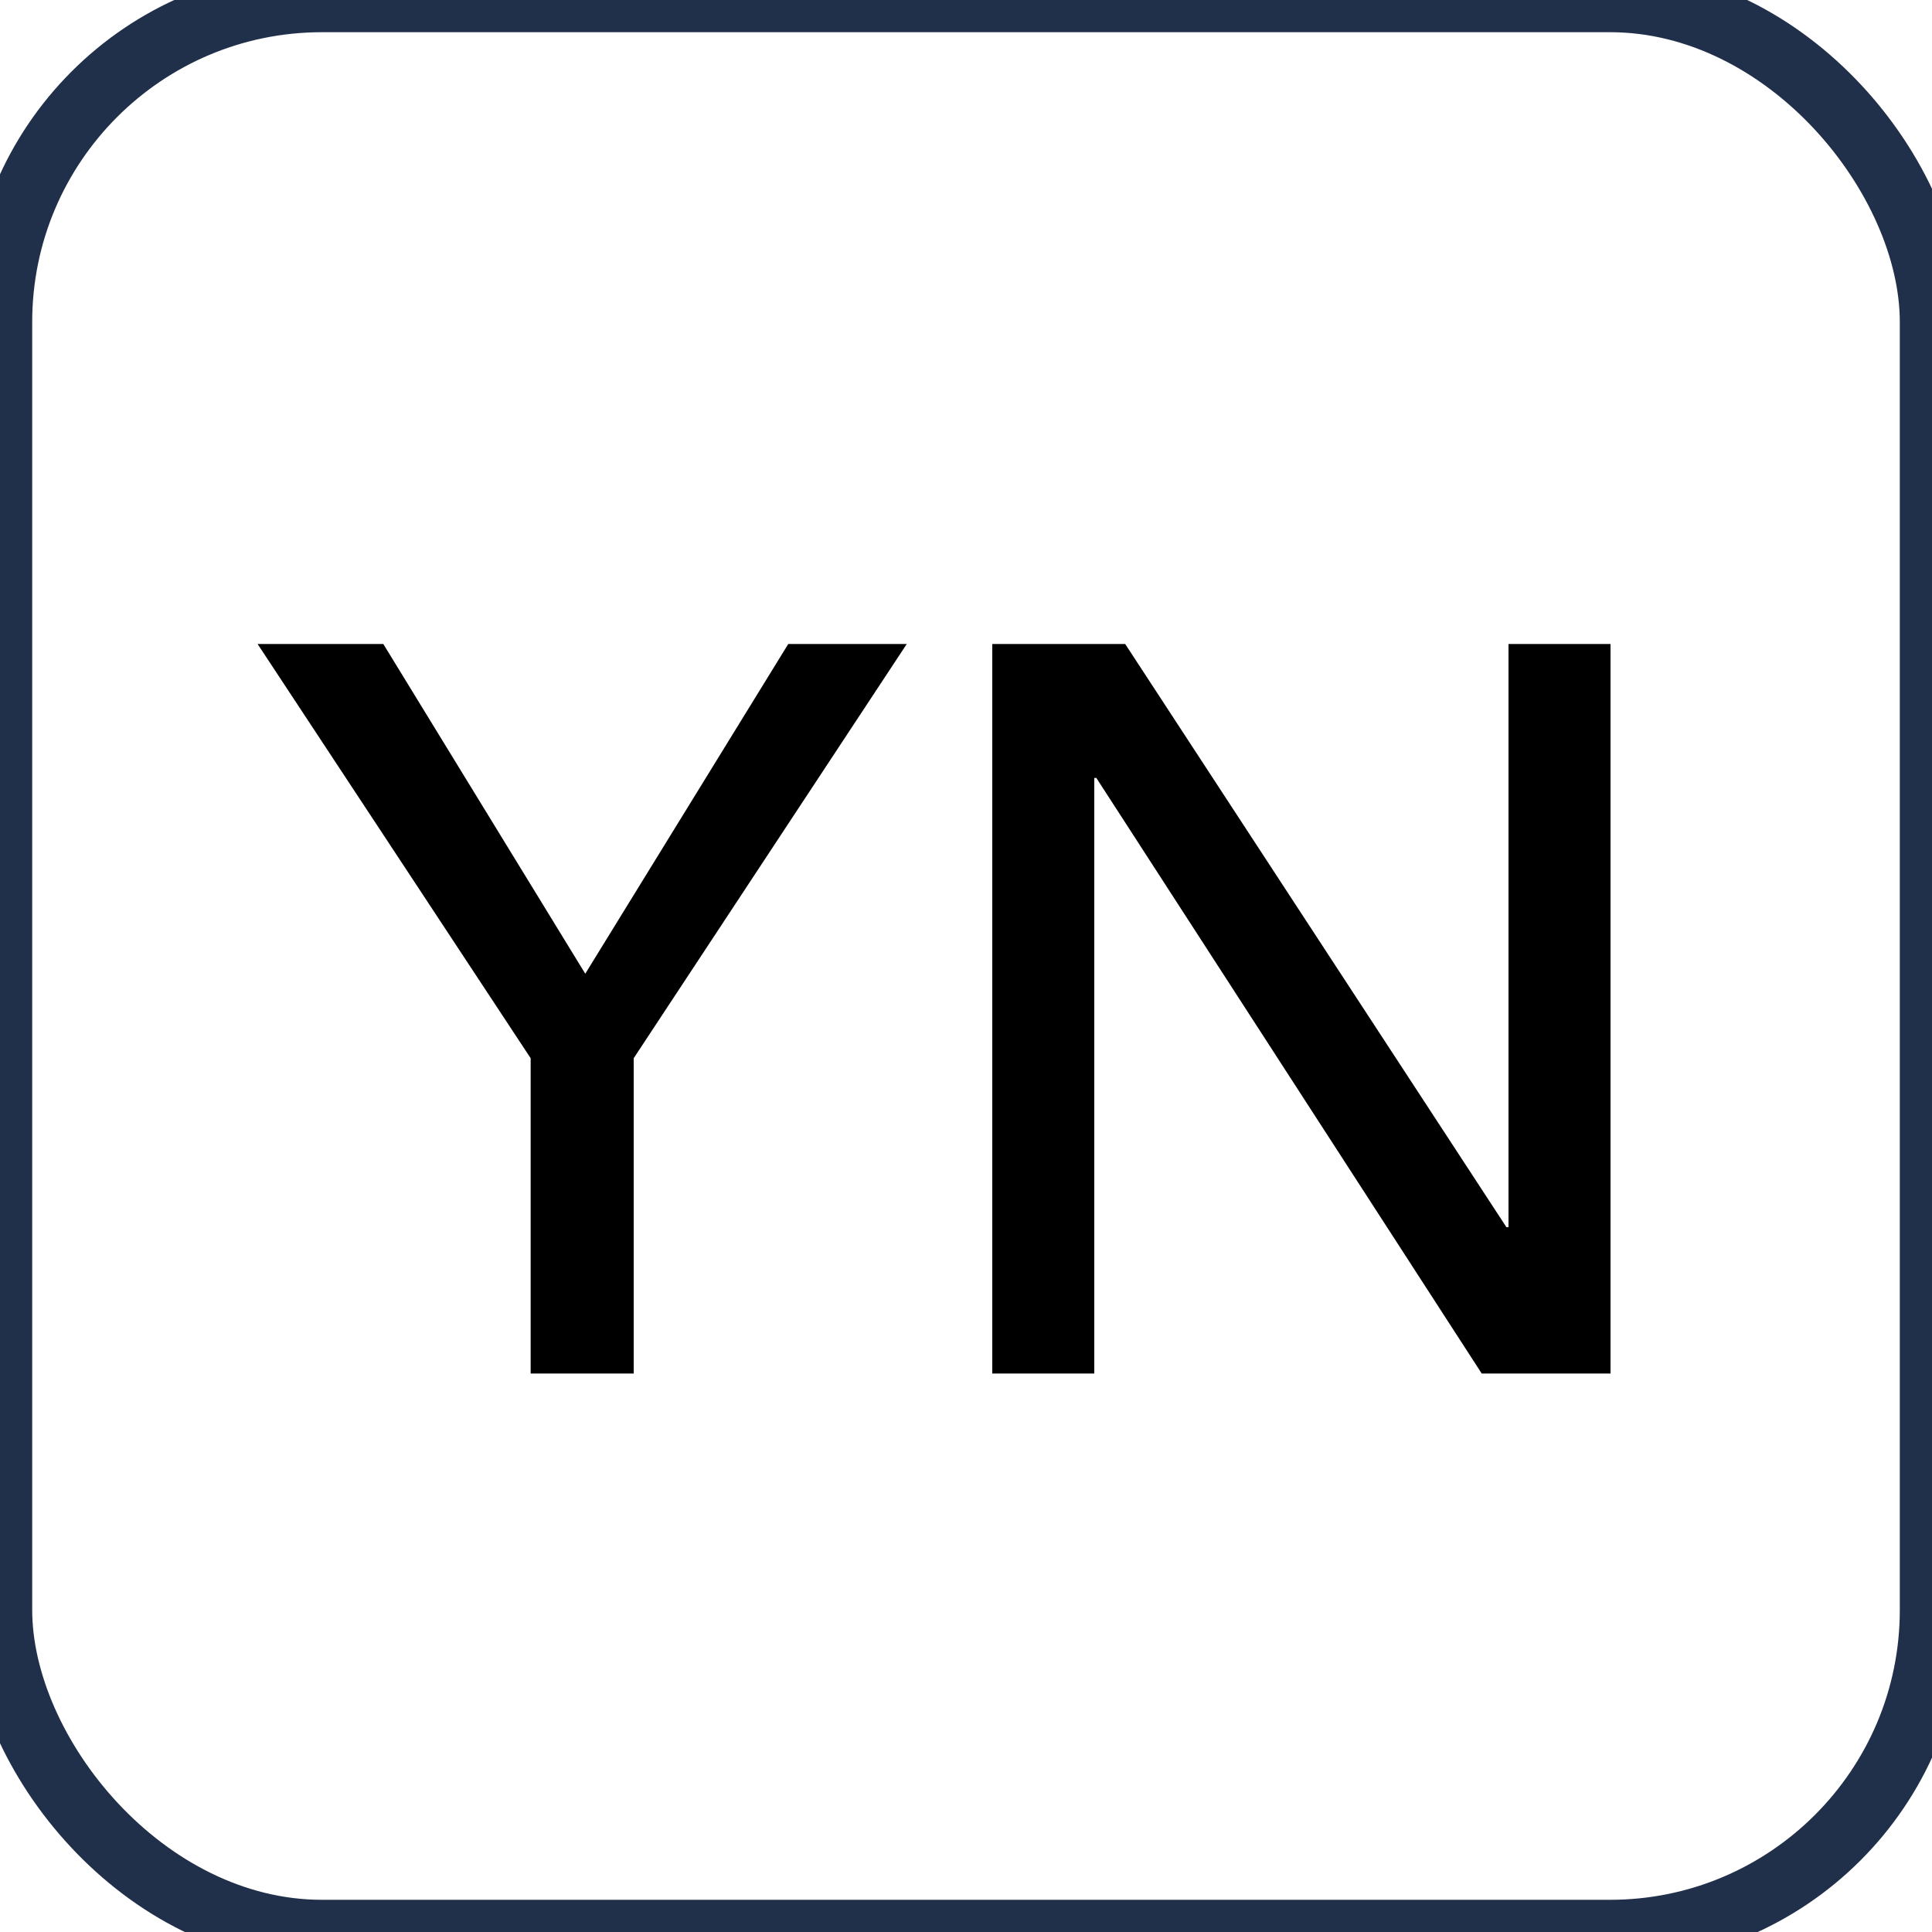 <?xml version="1.0" encoding="UTF-8" standalone="no"?>
<svg width="30px" height="30px" viewBox="0 0 30 30" version="1.1" xmlns="http://www.w3.org/2000/svg" xmlns:xlink="http://www.w3.org/1999/xlink" xmlns:sketch="http://www.bohemiancoding.com/sketch/ns">
    <!-- Generator: Sketch 3.3.2 (12043) - http://www.bohemiancoding.com/sketch -->
    <title>field-boolean-small</title>
    <desc>Created with Sketch.</desc>
    <defs></defs>
    <g id="Page-1" stroke="none" stroke-width="1" fill="none" fill-rule="evenodd" sketch:type="MSPage">
        <g id="contentful_icons" sketch:type="MSArtboardGroup" transform="translate(-101, -301)">
            <g id="field-boolean-small" sketch:type="MSLayerGroup" transform="translate(101, 301)">
                <rect id="frame" stroke="#21304A" fill-opacity="0" fill="#FFFFFF" sketch:type="MSShapeGroup" x="0" y="0" width="30" height="30" rx="5"></rect>
                <path d="M9.84,21.328 L8.24,21.328 L8.24,16.432 L4,10 L5.952,10 L9.088,15.12 L12.24,10 L14.08,10 L9.84,16.432 L9.84,21.328 Z M23.392,19.056 L23.424,19.056 L23.424,10 L25.008,10 L25.008,21.328 L23.008,21.328 L17.024,12.08 L16.992,12.08 L16.992,21.328 L15.408,21.328 L15.408,10 L17.472,10 L23.392,19.056 Z" id="YN" fill="#000000" sketch:type="MSShapeGroup"></path>
            </g>
        </g>
    </g>
</svg>